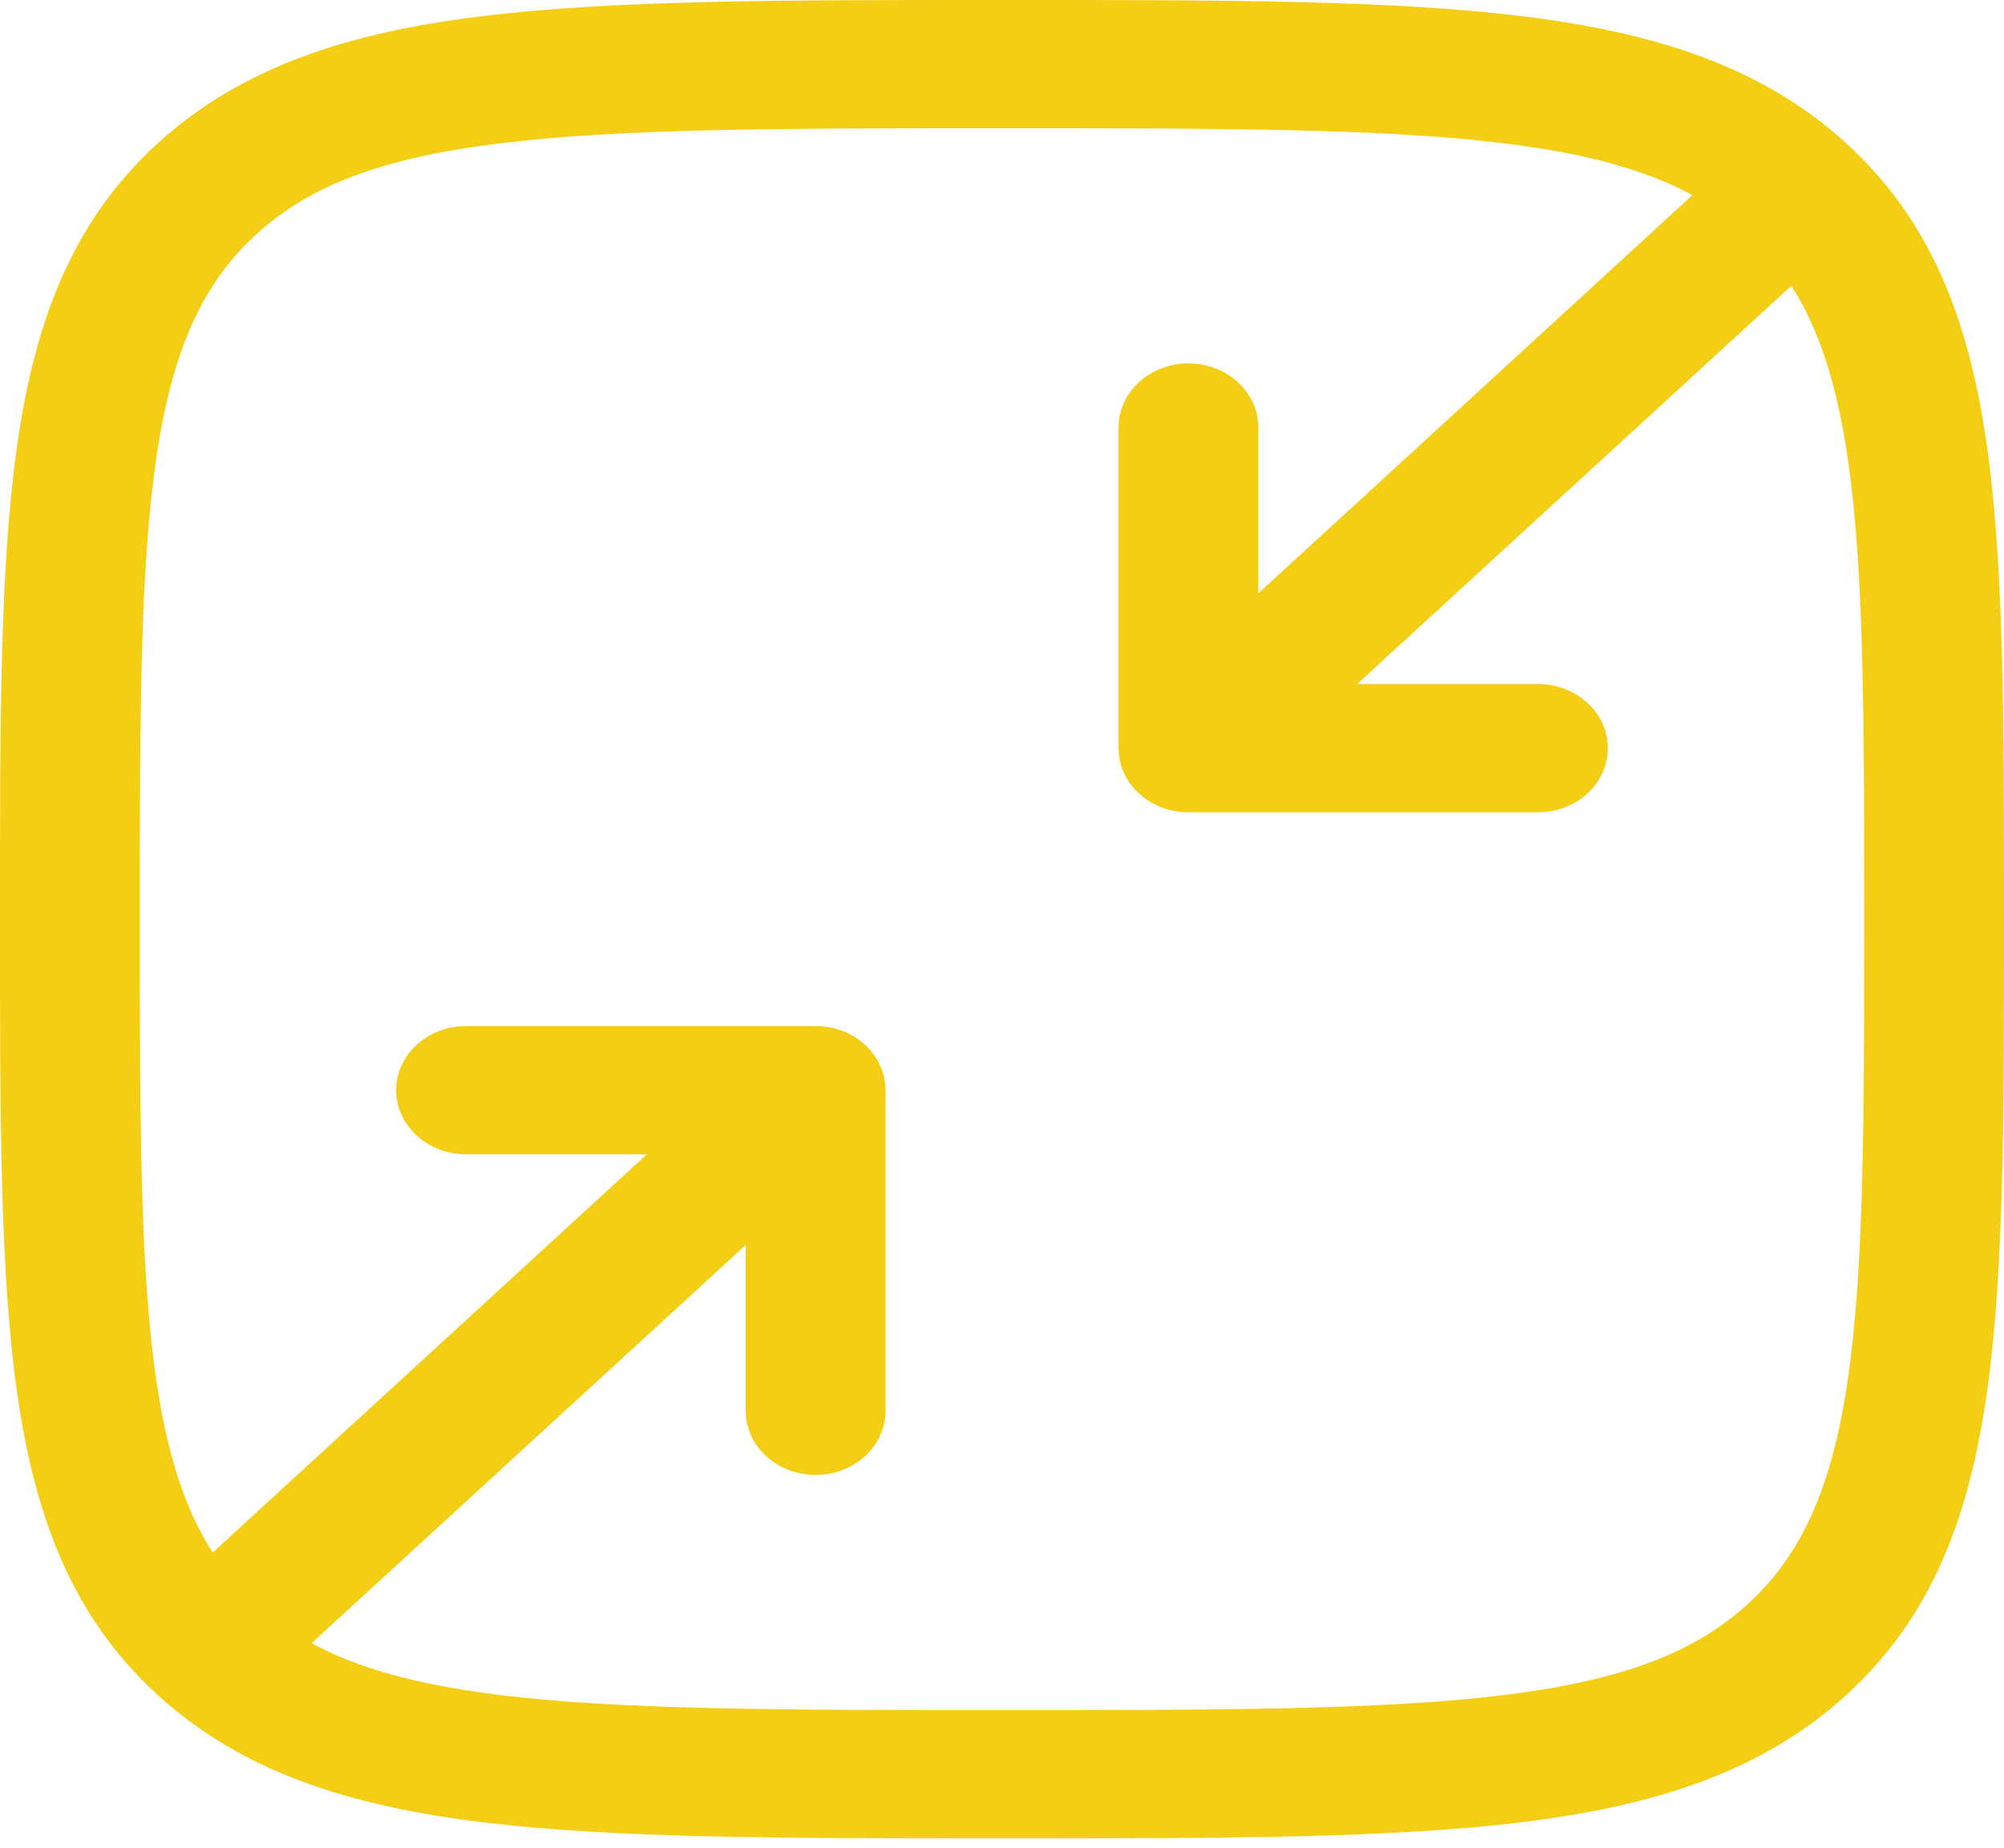 <svg width="180" height="166" viewBox="0 0 180 166" fill="none" xmlns="http://www.w3.org/2000/svg">
<path fill-rule="evenodd" clip-rule="evenodd" d="M89.523 0C70.192 0 55.047 4.57884e-07 43.225 1.46C31.136 2.95 21.592 6.069 14.099 12.937C6.606 19.812 3.215 28.569 1.591 39.67C4.99016e-07 50.509 0 64.406 0 82.144V83.02C0 100.757 4.99016e-07 114.654 1.591 125.501C3.215 136.594 6.614 145.352 14.099 152.227C21.592 159.102 31.136 162.214 43.233 163.704C55.047 165.163 70.192 165.163 89.523 165.163H90.477C109.808 165.163 124.953 165.163 136.775 163.704C148.864 162.214 158.408 159.095 165.901 152.227C173.394 145.352 176.785 136.594 178.409 125.493C180 114.654 180 100.757 180 83.02V82.144C180 64.406 180 50.509 178.409 39.662C176.785 28.569 173.386 19.812 165.901 12.937C158.408 6.061 148.864 2.95 136.767 1.46C124.953 4.57884e-07 109.808 0 90.477 0H89.523ZM22.981 21.087C27.753 16.708 34.2 14.196 44.908 12.875C55.792 11.538 70.091 11.523 90 11.523C109.909 11.523 124.208 11.538 135.092 12.875C142.476 13.789 147.834 15.264 152.012 17.53L113.023 53.306V38.41C113.023 36.882 112.362 35.417 111.184 34.336C110.007 33.256 108.41 32.649 106.744 32.649C105.079 32.649 103.482 33.256 102.304 34.336C101.127 35.417 100.465 36.882 100.465 38.41V67.218C100.465 70.398 103.278 72.979 106.744 72.979H138.14C139.805 72.979 141.402 72.372 142.58 71.292C143.757 70.211 144.419 68.746 144.419 67.218C144.419 65.69 143.757 64.224 142.58 63.144C141.402 62.063 139.805 61.456 138.14 61.456H121.898L160.895 25.681C163.365 29.514 164.972 34.431 165.968 41.199C167.425 51.185 167.442 64.314 167.442 82.582C167.442 100.85 167.425 113.97 165.968 123.957C164.528 133.782 161.782 139.705 157.019 144.084C152.247 148.455 145.8 150.967 135.092 152.288C124.208 153.625 109.909 153.64 90 153.64C70.091 153.64 55.792 153.625 44.908 152.288C37.524 151.374 32.166 149.899 27.988 147.633L66.977 111.858V126.753C66.977 128.281 67.638 129.747 68.816 130.827C69.993 131.908 71.591 132.515 73.256 132.515C74.921 132.515 76.518 131.908 77.696 130.827C78.873 129.747 79.535 128.281 79.535 126.753V97.946C79.535 96.418 78.873 94.952 77.696 93.872C76.518 92.791 74.921 92.184 73.256 92.184H41.861C40.195 92.184 38.598 92.791 37.42 93.872C36.243 94.952 35.581 96.418 35.581 97.946C35.581 99.474 36.243 100.939 37.42 102.02C38.598 103.1 40.195 103.707 41.861 103.707H58.102L19.105 139.482C16.635 135.649 15.028 130.733 14.032 123.965C12.575 113.978 12.558 100.85 12.558 82.582C12.558 64.314 12.575 51.193 14.032 41.206C15.472 31.381 18.218 25.466 22.981 21.087Z" fill="#F4CE14"/>
</svg>
